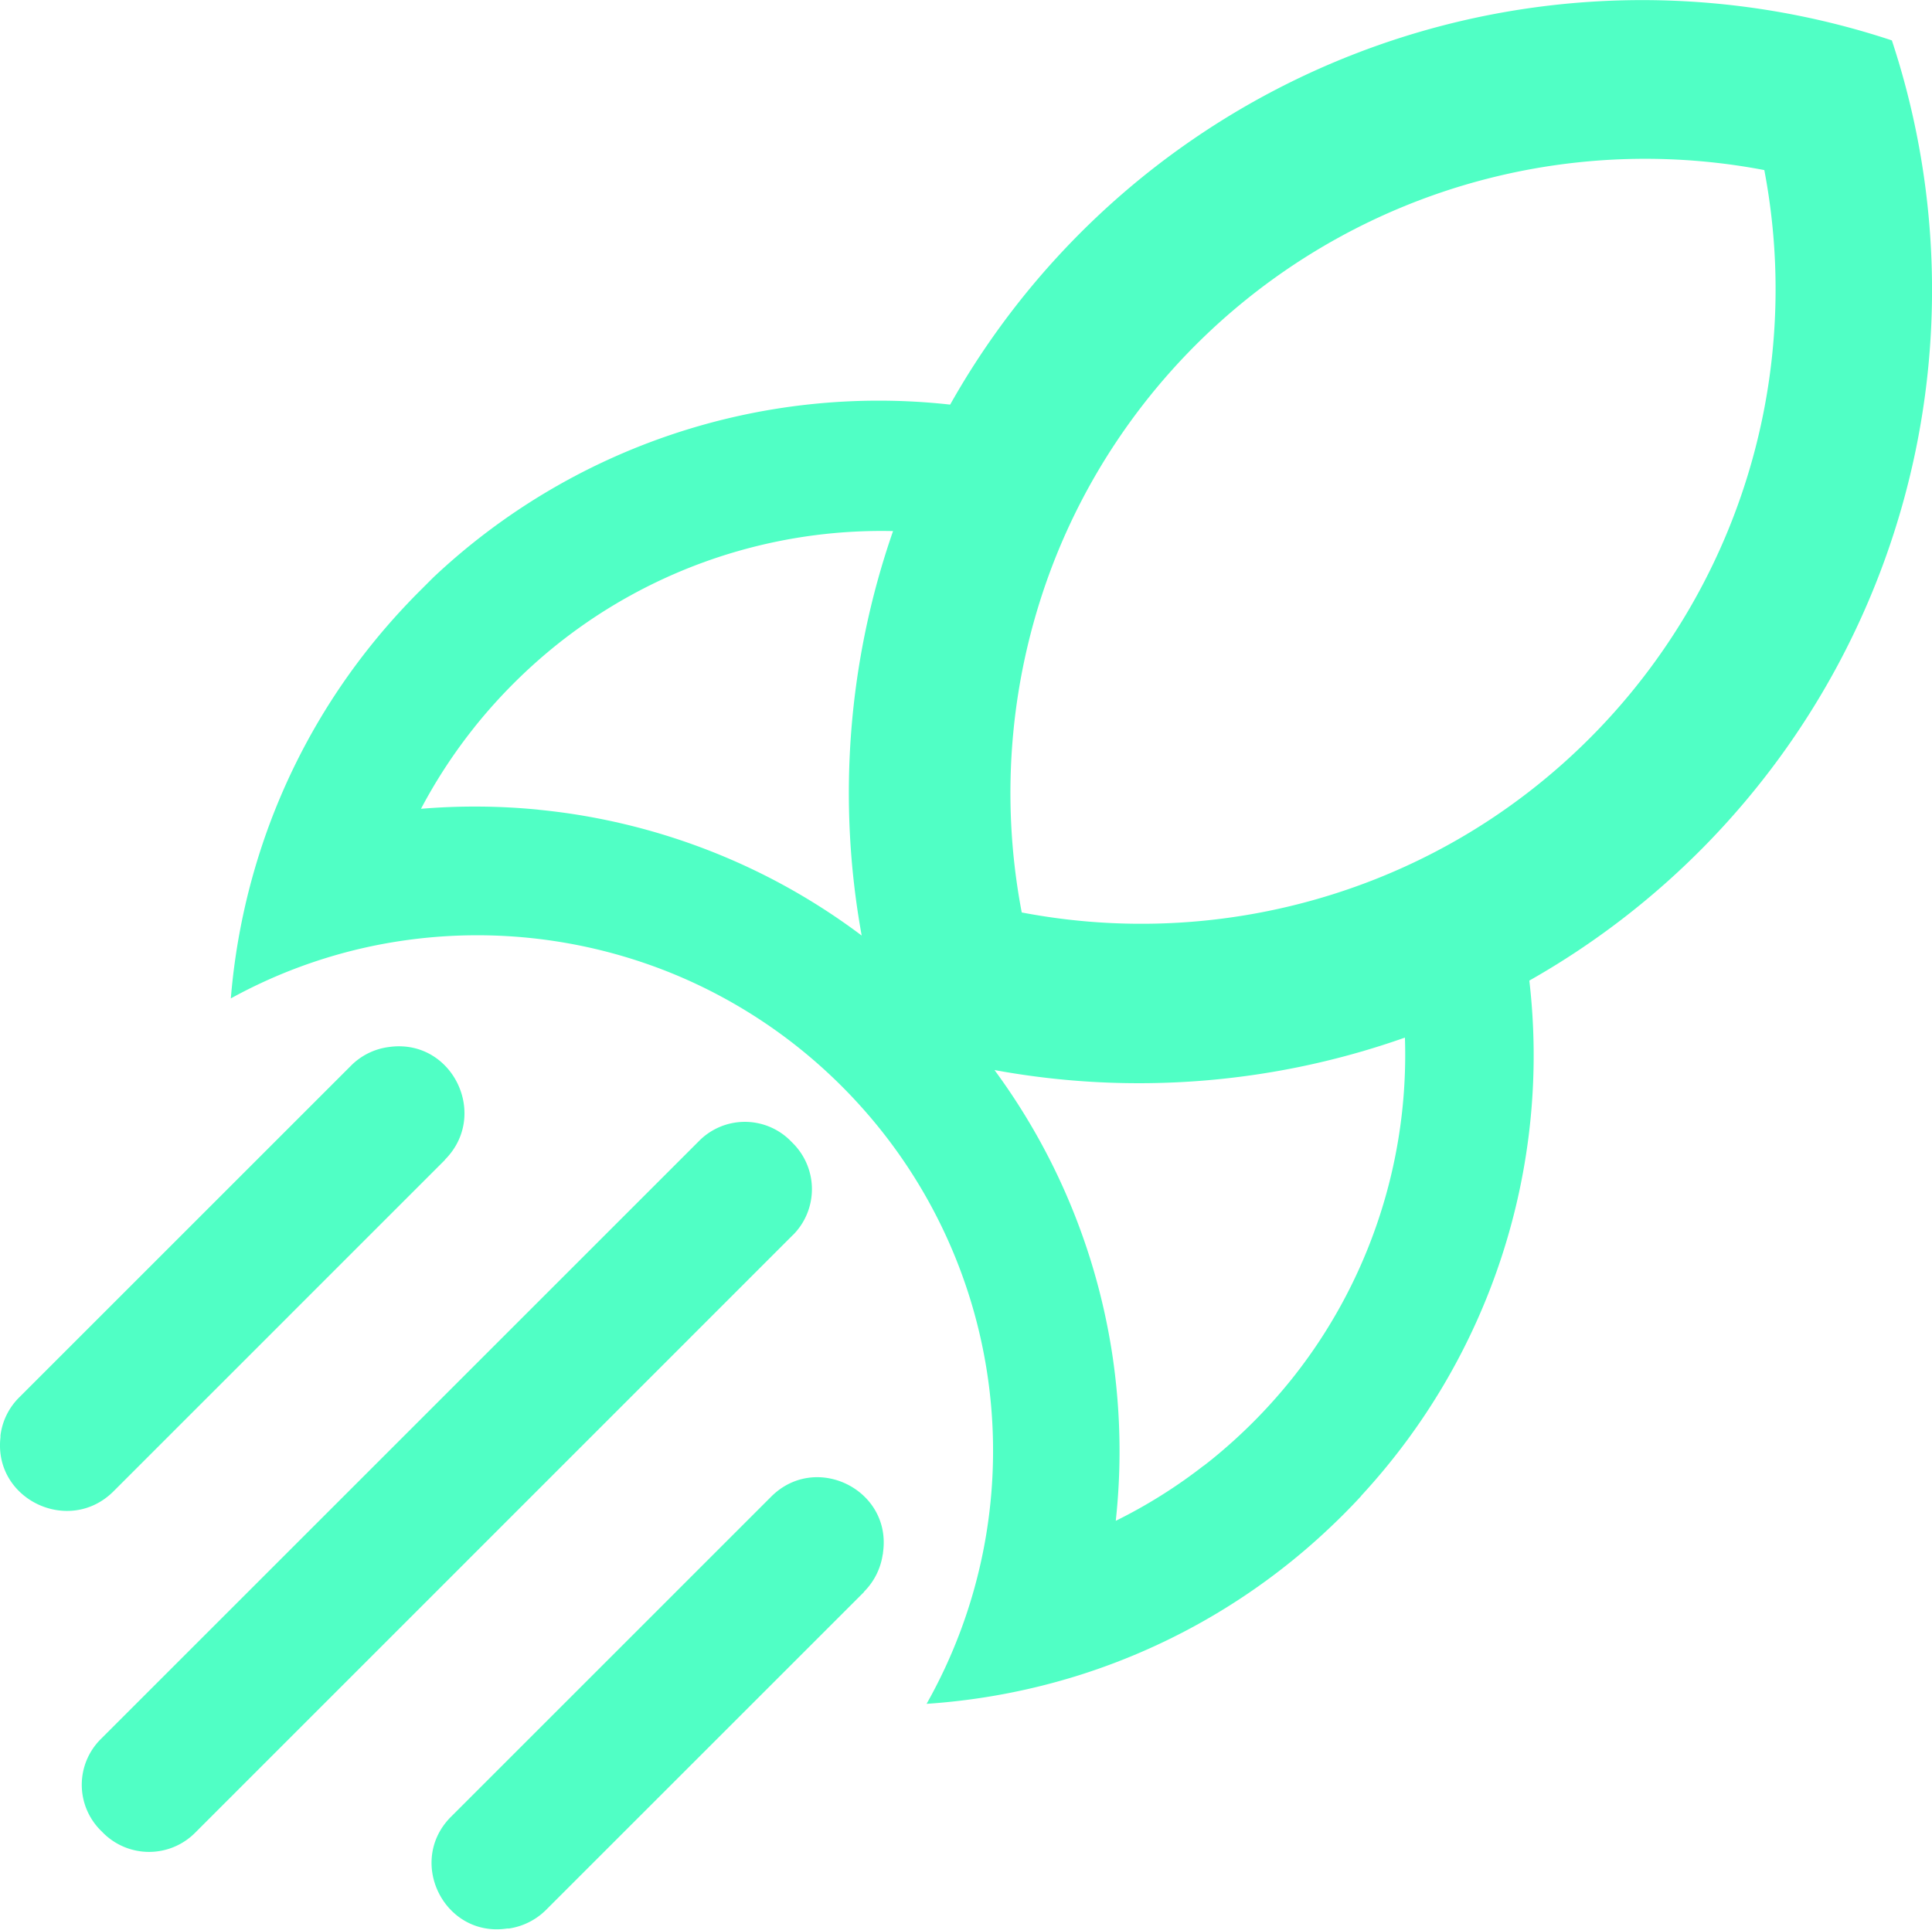 <svg xmlns="http://www.w3.org/2000/svg" viewBox="0 0 416.47 416.07"><defs><style>.cls-1{fill:#50ffc5;}</style></defs><g id="Ebene_2" data-name="Ebene 2"><g id="Ebene_1-2" data-name="Ebene 1"><path class="cls-1" d="M293.4,322.54a139.83,139.83,0,0,0,36.27-111.11A171.12,171.12,0,0,0,415.92,48.71a171.37,171.37,0,0,0-8.1-40,171.16,171.16,0,0,0-203,78.53,139.95,139.95,0,0,0-111.45,37.3c-1,1-2,2-3,3-.83.83-1.65,1.67-2.45,2.52a141.39,141.39,0,0,0-13.94,17.14,139.41,139.41,0,0,0-17.3,34.52,141,141,0,0,0-6.92,33.55A109.91,109.91,0,0,1,80.16,204a111.37,111.37,0,0,1,66.42,6.59h0a111.15,111.15,0,0,1,34.73,23.48l.16.16c1.19,1.19,2.34,2.39,3.46,3.62a111,111,0,0,1,14.81,129.52,140.93,140.93,0,0,0,33-6.21,139.63,139.63,0,0,0,54.46-32.28c.79-.75,1.56-1.5,2.33-2.27,1.34-1.34,2.64-2.69,3.91-4.07M380.33,36.71a137,137,0,0,1-59.12,140,135.55,135.55,0,0,1-24.76,12.87,137.27,137.27,0,0,1-76.2,7.16,137.42,137.42,0,0,1,7.07-76,135.51,135.51,0,0,1,13-25,137,137,0,0,1,140-59.07M116.08,174.58a140.09,140.09,0,0,0-25.33-.19,112,112,0,0,1,10.14-15.83c.49-.64,1-1.28,1.49-1.91a114.54,114.54,0,0,1,18.25-18.12h0q3.81-3,7.79-5.62a112.05,112.05,0,0,1,64.09-18.4,172.06,172.06,0,0,0-6.76,87.21,138.72,138.72,0,0,0-18.84-11.93h0a138.82,138.82,0,0,0-44.28-14.4c-2.18-.32-4.36-.58-6.55-.8ZM259.43,316.05a110.1,110.1,0,0,1-18.91,11.86,139.38,139.38,0,0,0,.15-28.59h0c-.21-2.17-.47-4.32-.78-6.47h0A138.56,138.56,0,0,0,226.78,251h0a138.55,138.55,0,0,0-12.4-20.28,172.09,172.09,0,0,0,88.47-7,112.11,112.11,0,0,1-18.3,65.22q-2.52,3.84-5.38,7.5A114.07,114.07,0,0,1,261,314.85l-1.53,1.2"/><path class="cls-1" d="M170.92,266.28,42,395.23a14,14,0,0,1-19.61.12l-.67-.67-.1-.1A13.9,13.9,0,0,1,21.7,375l129-129a13.89,13.89,0,0,1,19.61-.12l.1.11.67.67a14,14,0,0,1-.13,19.61"/><path class="cls-1" d="M95.94,250.07,24.47,321.55C14.92,331.09-1.45,323.31.1,309.9c0-.13,0-.26,0-.39a14,14,0,0,1,4.07-8.24l71.45-71.45a14,14,0,0,1,8.24-4.07l.39-.05c13.41-1.55,21.19,14.82,11.64,24.37"/><path class="cls-1" d="M186.22,343.29l-68.53,68.53a14.32,14.32,0,0,1-8,4l-.4,0c-13.51,2-21.71-14.46-12.06-24.11l69-69c9.65-9.65,26.08-1.45,24.11,12.06,0,.13,0,.26-.06.4a14.24,14.24,0,0,1-4,8"/></g></g></svg>
